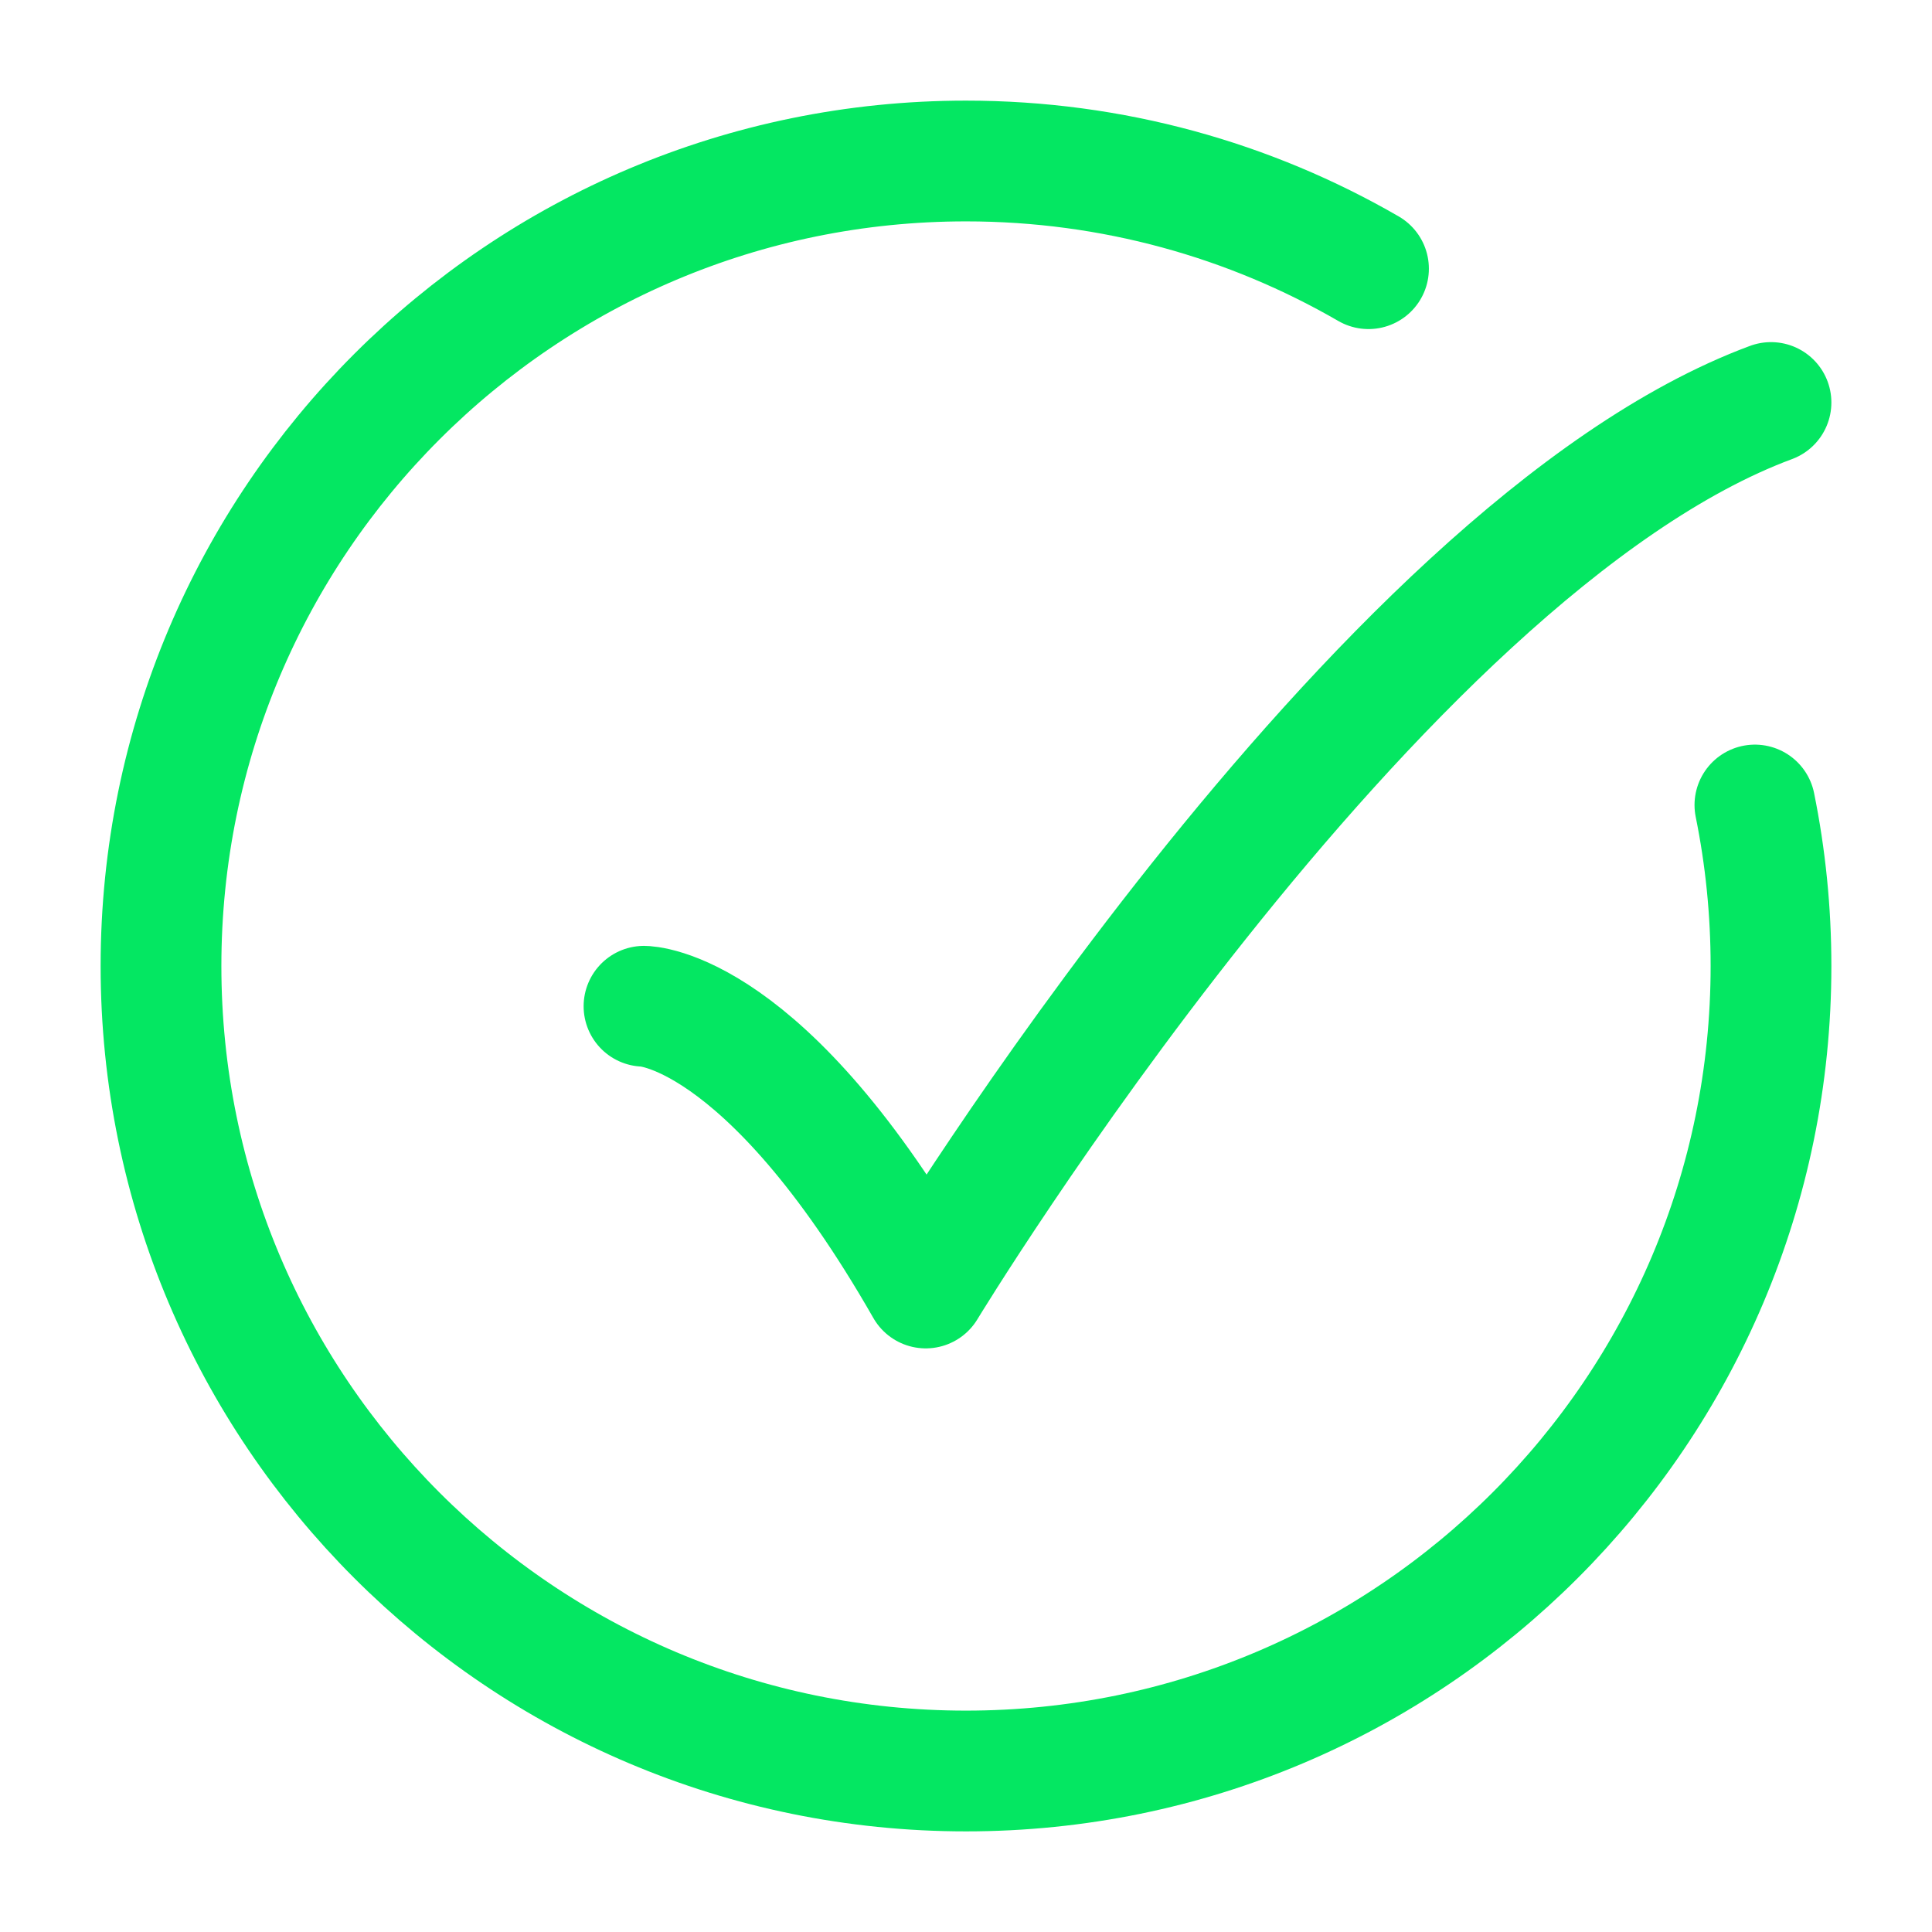 <svg width="54" height="54" viewBox="0 0 54 54" fill="none" xmlns="http://www.w3.org/2000/svg">
<path d="M38.25 7.51C34.941 5.596 31.098 4.5 27 4.5C14.574 4.5 4.5 14.574 4.5 27C4.5 39.426 14.574 49.5 27 49.5C39.426 49.5 49.5 39.426 49.5 27C49.5 25.459 49.345 23.954 49.05 22.5" stroke="#04E762" stroke-width="3.375" stroke-linecap="round"/>
<path d="M18 28.125C18 28.125 21.375 28.125 25.875 36C25.875 36 38.382 15.375 49.5 11.25" stroke="#04E762" stroke-width="3.375" stroke-linecap="round" stroke-linejoin="round"/>
</svg>
